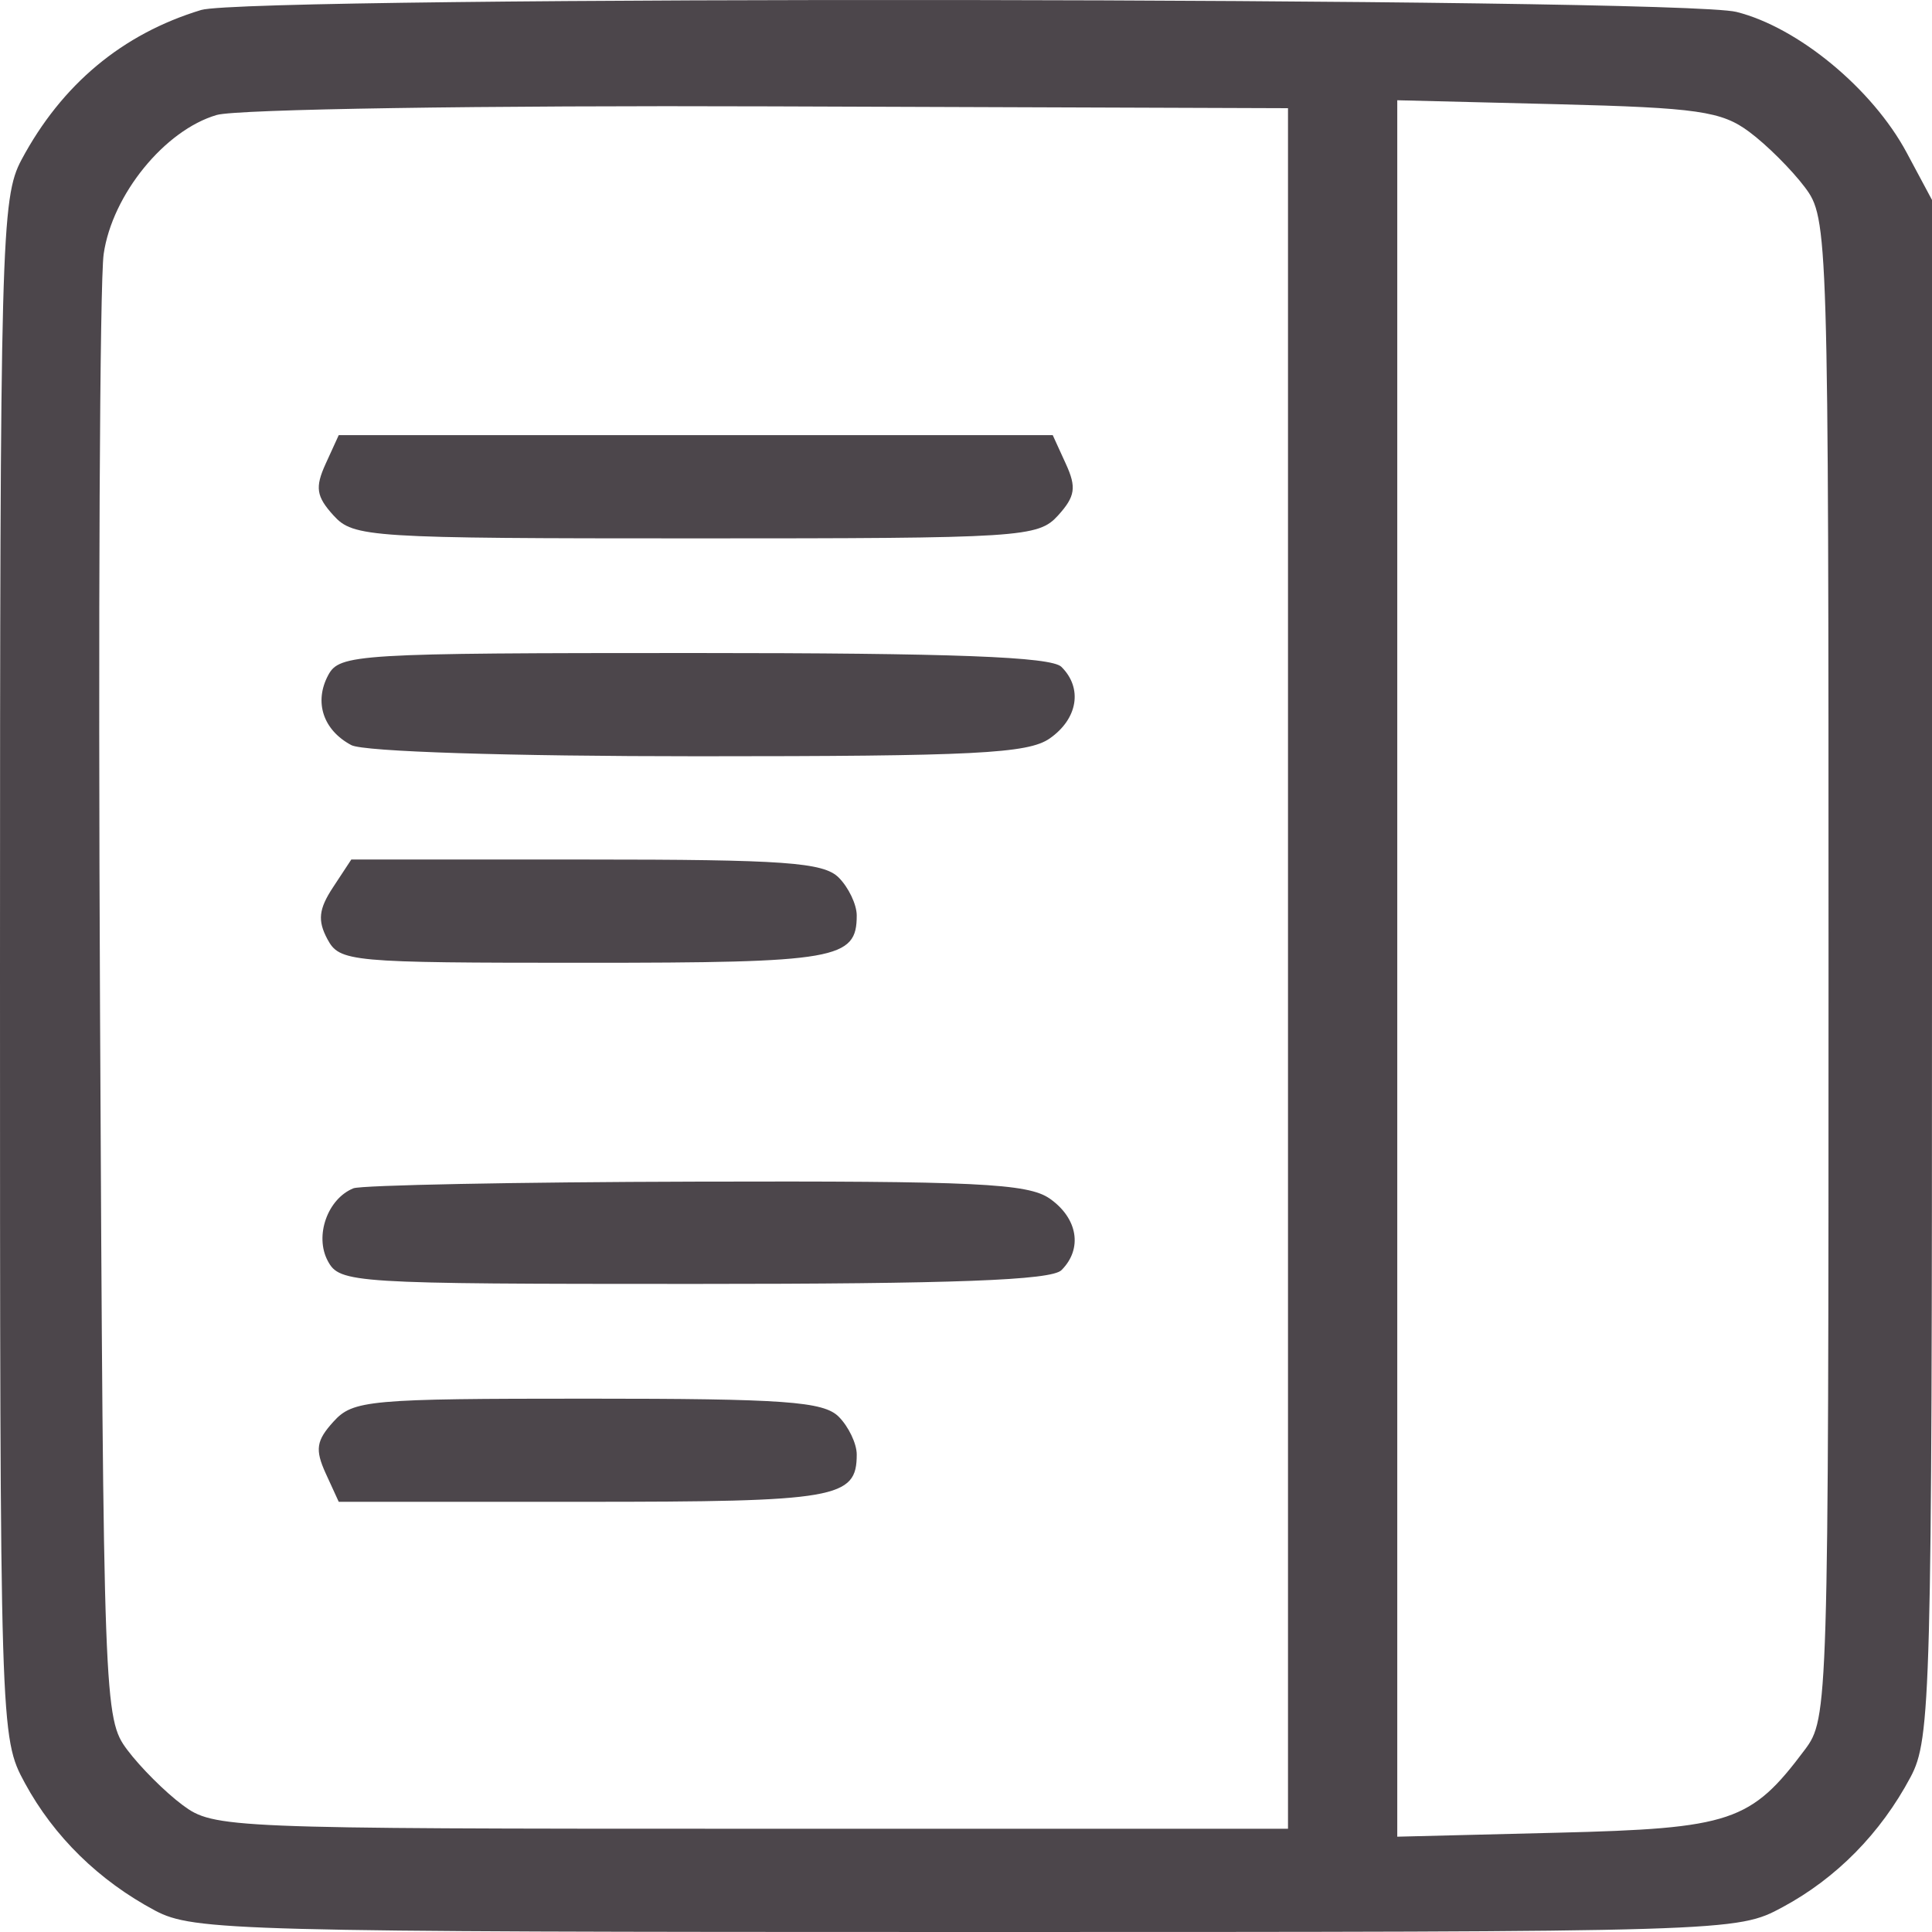 <svg width="18" height="18" viewBox="0 0 18 18" fill="none" xmlns="http://www.w3.org/2000/svg">
<path fill-rule="evenodd" clip-rule="evenodd" d="M1.874 0.093C1.139 0.316 0.575 0.787 0.2 1.489C0.011 1.843 0 2.242 0 9.023C0 16.155 0.001 16.185 0.231 16.611C0.502 17.111 0.922 17.522 1.446 17.801C1.802 17.989 2.201 18 9 18C16.15 18 16.18 17.999 16.607 17.769C17.109 17.499 17.521 17.081 17.8 16.557C17.989 16.203 18 15.804 18 9.023V1.863L17.763 1.42C17.444 0.827 16.753 0.255 16.178 0.111C15.637 -0.025 2.319 -0.042 1.874 0.093ZM12 9.023V17.038H6.999C2.115 17.038 1.991 17.033 1.702 16.818C1.539 16.697 1.307 16.465 1.185 16.302C0.969 16.013 0.964 15.881 0.932 9.416C0.914 5.791 0.929 2.619 0.966 2.366C1.046 1.813 1.535 1.212 2.02 1.071C2.207 1.017 4.511 0.981 7.179 0.991L12 1.008V9.023ZM16.298 1.229C16.461 1.35 16.693 1.582 16.815 1.744C17.033 2.035 17.036 2.136 17.036 9.023C17.036 15.91 17.033 16.011 16.815 16.302C16.312 16.974 16.131 17.035 14.51 17.075L13.018 17.112V9.023V0.934L14.51 0.971C15.816 1.004 16.04 1.036 16.298 1.229ZM3.034 4.321C2.934 4.541 2.946 4.625 3.107 4.802C3.293 5.007 3.435 5.016 6.482 5.016C9.529 5.016 9.671 5.007 9.858 4.802C10.018 4.625 10.031 4.541 9.93 4.321L9.808 4.054H6.482H3.156L3.034 4.321ZM3.058 6.29C2.924 6.54 3.01 6.802 3.273 6.942C3.386 7.003 4.743 7.046 6.505 7.046C9.08 7.046 9.578 7.021 9.78 6.88C10.042 6.697 10.089 6.411 9.889 6.213C9.795 6.119 8.885 6.084 6.464 6.084C3.319 6.084 3.163 6.094 3.058 6.29ZM3.102 8.268C2.969 8.47 2.958 8.577 3.05 8.749C3.164 8.962 3.253 8.97 5.447 8.97C7.798 8.97 7.982 8.938 7.982 8.529C7.982 8.427 7.906 8.268 7.814 8.176C7.672 8.034 7.304 8.008 5.459 8.008H3.273L3.102 8.268ZM3.293 11.071C3.051 11.169 2.929 11.515 3.054 11.748C3.164 11.955 3.278 11.962 6.464 11.962C8.885 11.962 9.795 11.928 9.889 11.834C10.089 11.635 10.042 11.35 9.78 11.167C9.577 11.025 9.088 11.002 6.485 11.009C4.804 11.013 3.368 11.042 3.293 11.071ZM3.107 13.245C2.946 13.422 2.934 13.505 3.034 13.726L3.156 13.992H5.441C7.798 13.992 7.982 13.961 7.982 13.551C7.982 13.45 7.906 13.291 7.814 13.199C7.672 13.057 7.305 13.031 5.473 13.031C3.436 13.031 3.289 13.044 3.107 13.245Z" fill="#4C464B"/>
</svg>
